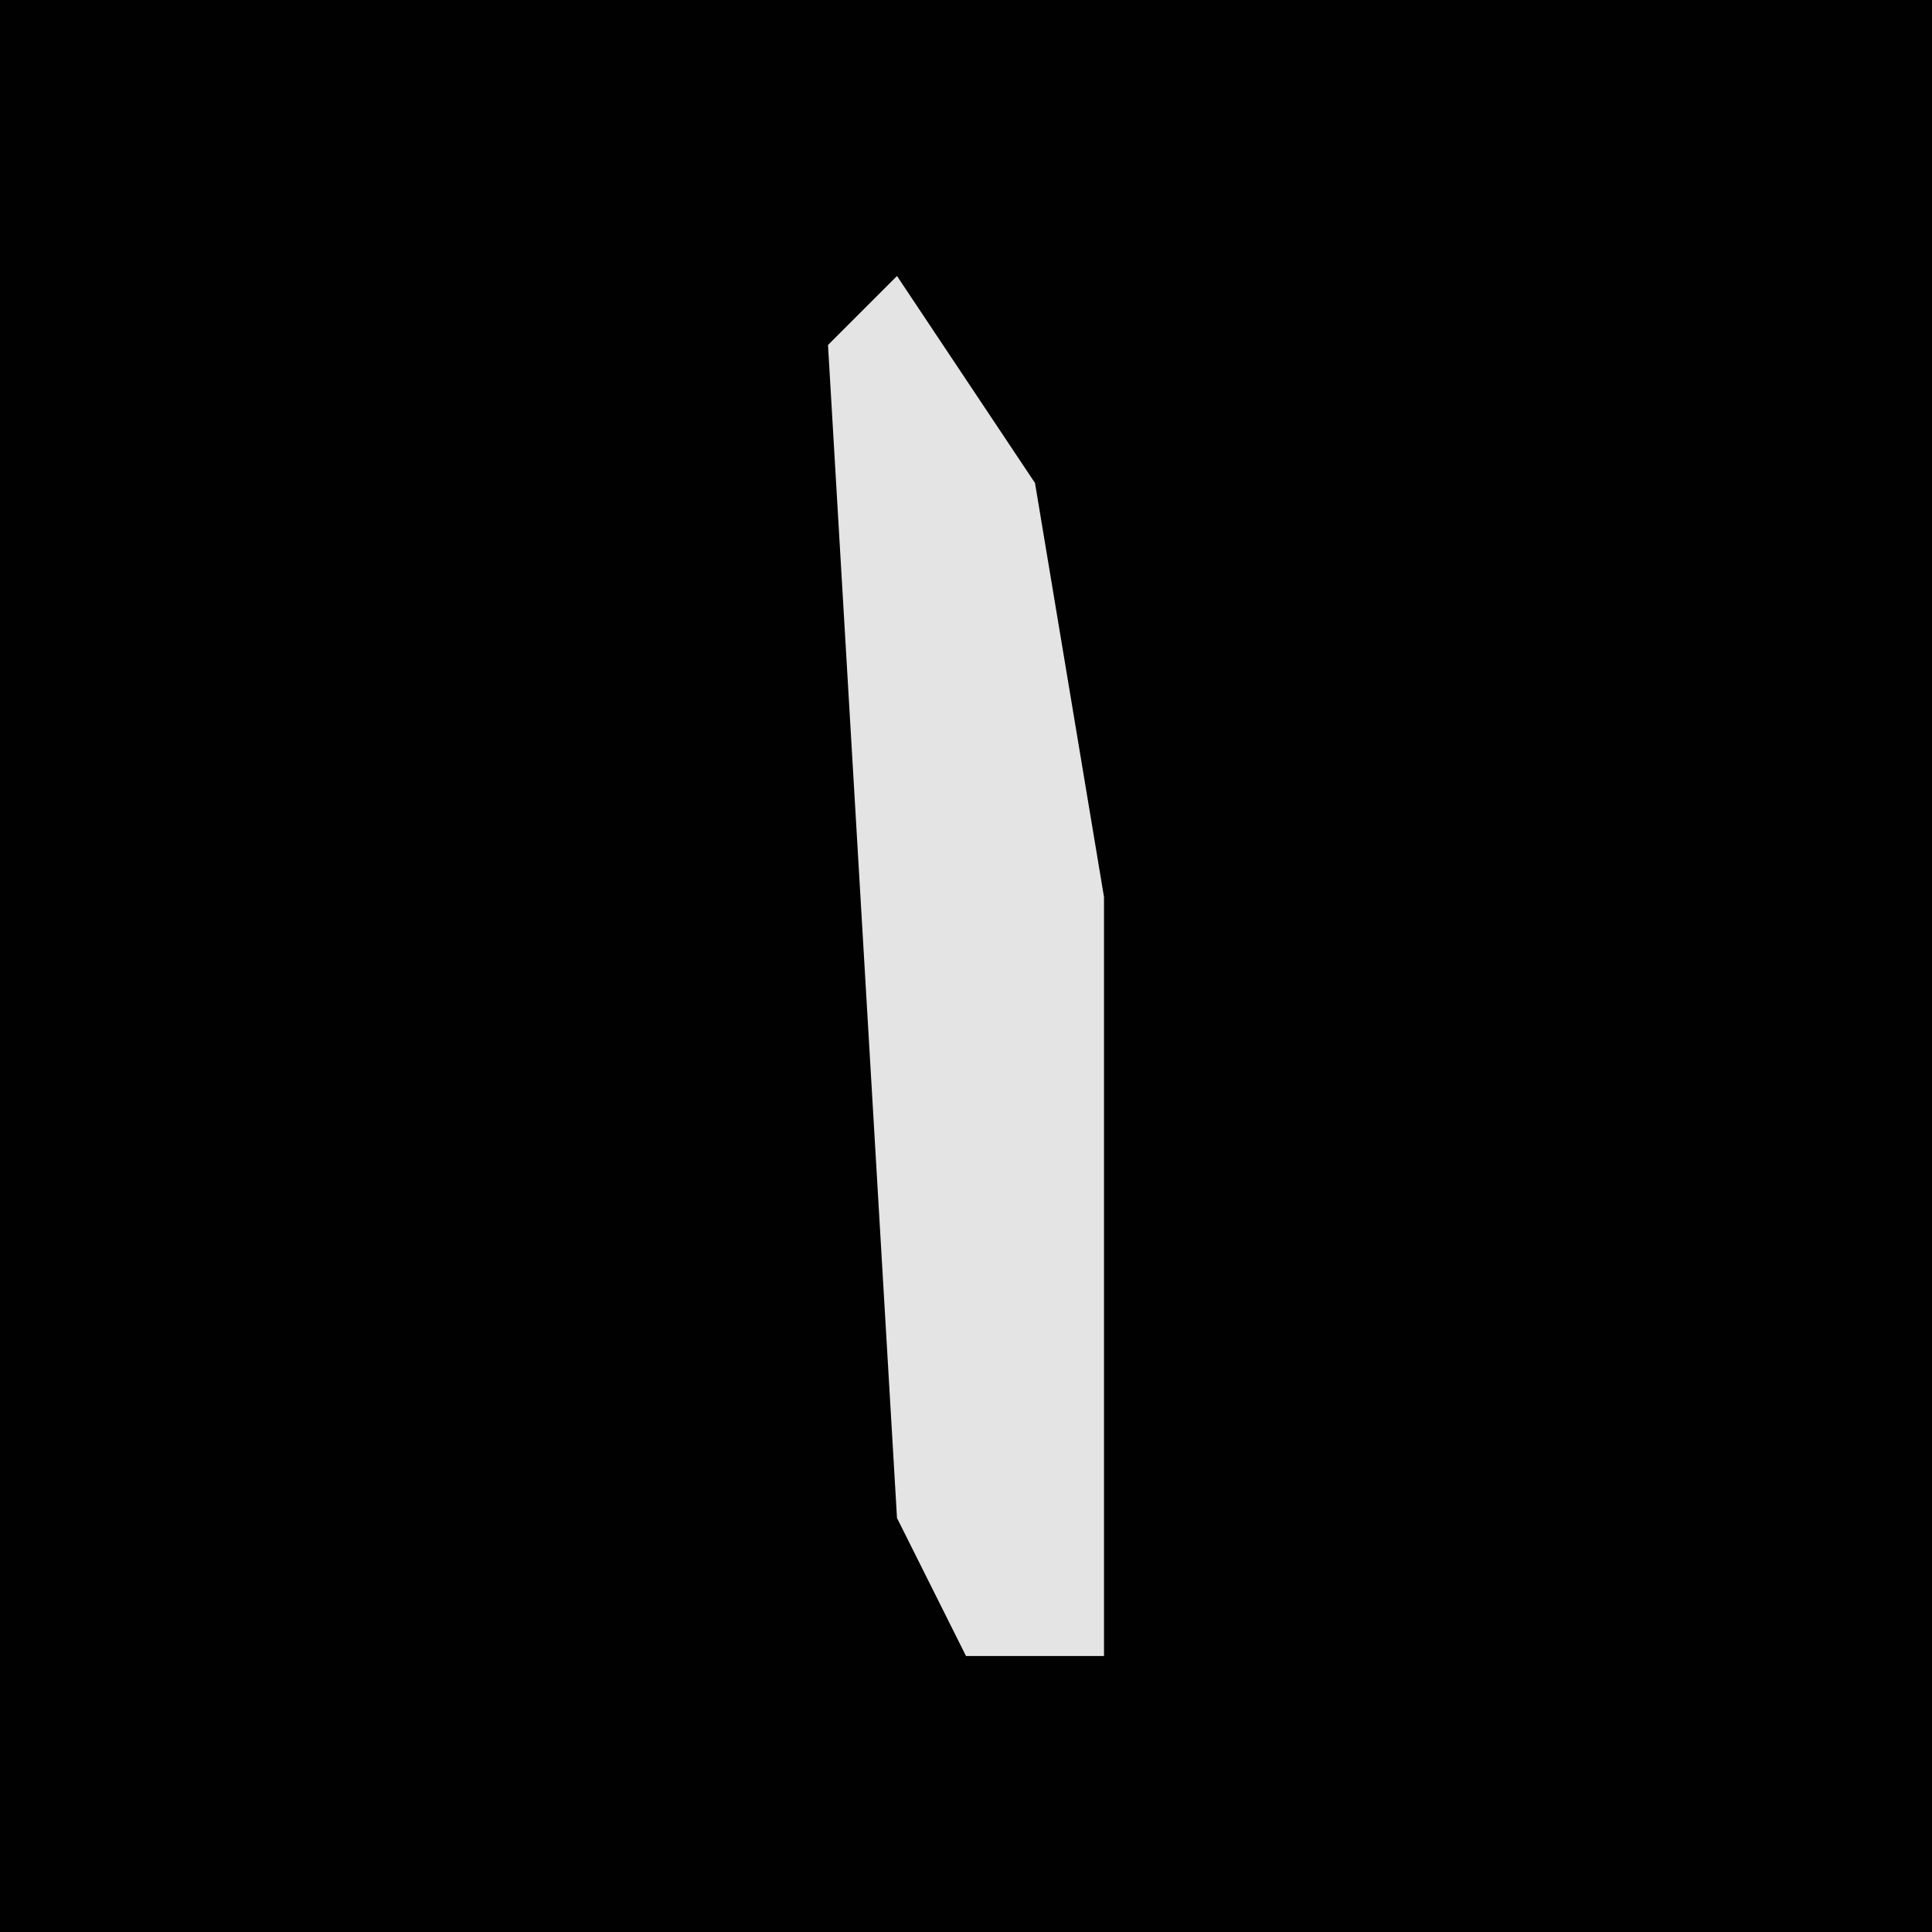 <?xml version="1.0" encoding="UTF-8"?>
<svg version="1.1" xmlns="http://www.w3.org/2000/svg" width="28" height="28">
<path d="M0,0 L28,0 L28,28 L0,28 Z " fill="#010101" transform="translate(0,0)"/>
<path d="M0,0 L2,3 L3,9 L3,20 L1,20 L0,18 L-1,1 Z " fill="#E4E4E4" transform="translate(13,4)"/>
</svg>
